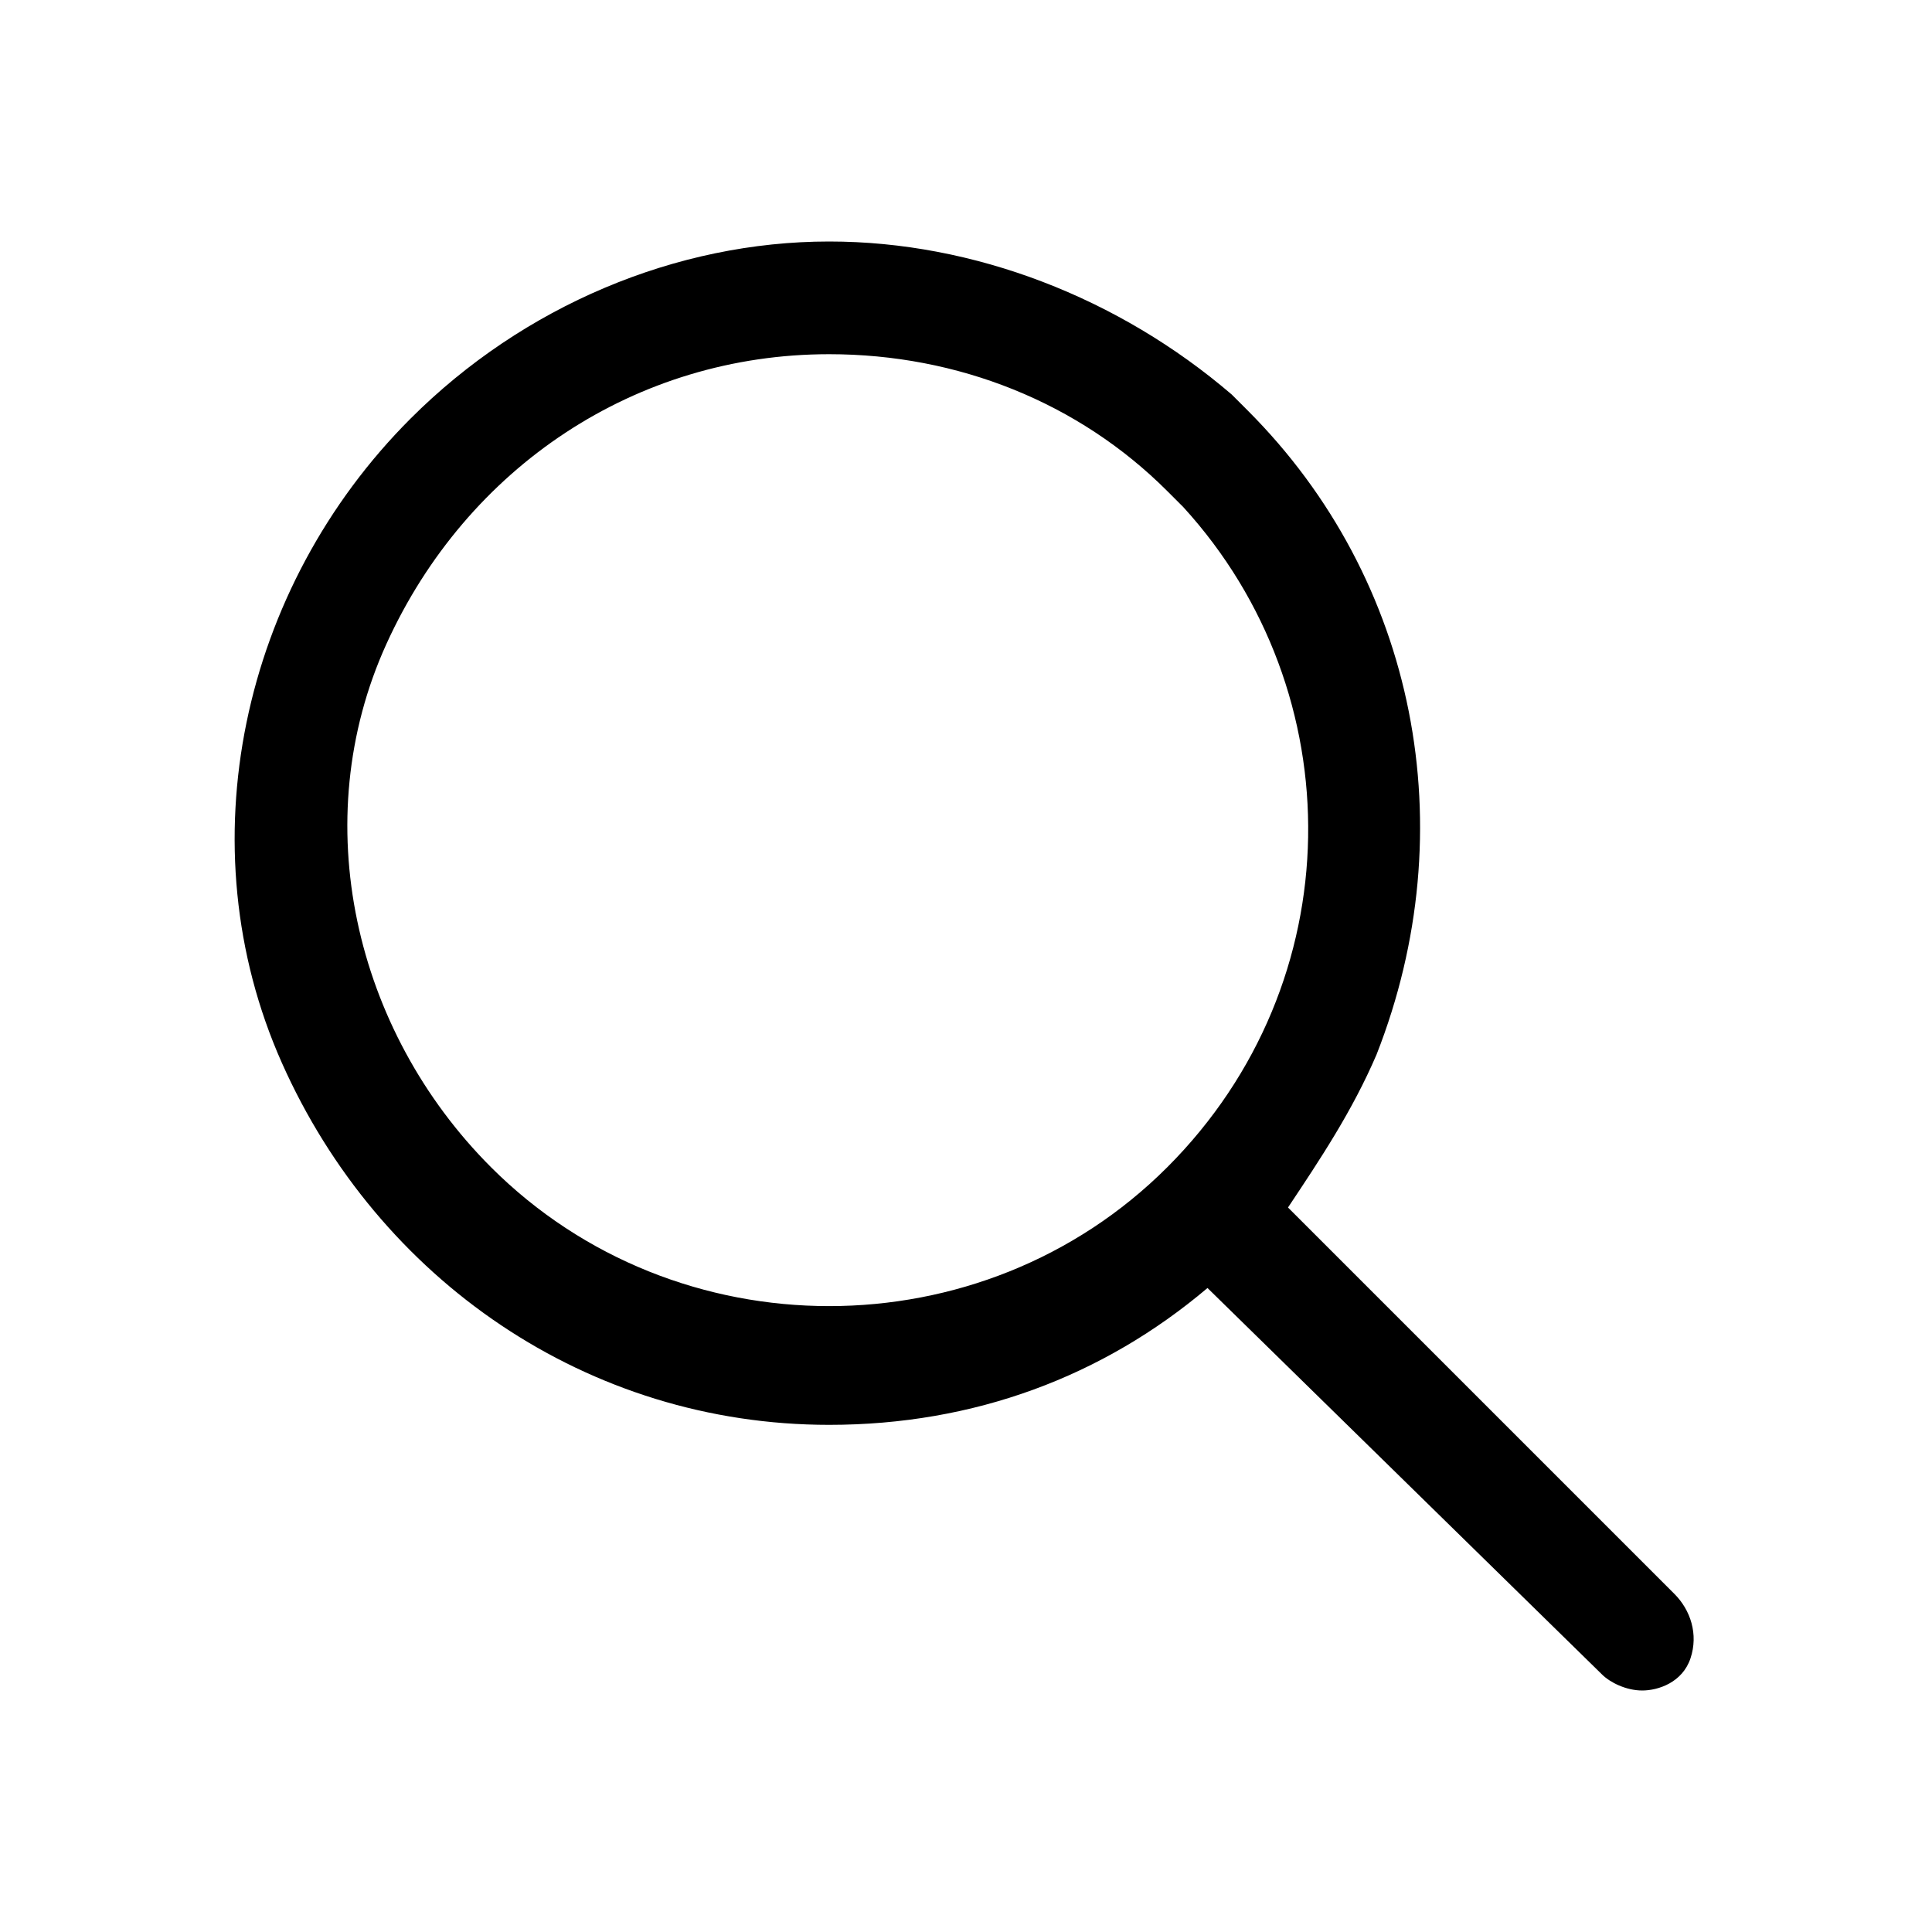 <svg viewBox="0 0 24 24" xmlns="http://www.w3.org/2000/svg">
  <path d="M10.3,3c1.8,0,3.6,0.7,5,1.9l0.2,0.2c2.1,2.1,2.7,5.2,1.6,8c-0.3,0.7-0.7,1.3-1.1,1.9l4.8,4.8
    c0.2,0.2,0.3,0.5,0.2,0.8c-0.1,0.3-0.4,0.4-0.6,0.4c-0.2,0-0.4-0.1-0.5-0.2L15,16c-1.3,1.1-2.9,1.7-4.7,1.7c-3,0-5.6-1.8-6.8-4.5
    s-0.5-5.9,1.6-8C6.5,3.8,8.4,3,10.3,3z M10.3,4.4C7.9,4.4,5.8,5.8,4.8,8s-0.4,4.8,1.3,6.5c2.3,2.3,6.1,2.3,8.4,0
    c2.3-2.3,2.3-5.9,0.2-8.2l-0.2-0.2C13.4,5,11.9,4.4,10.3,4.4z"/>
</svg>

